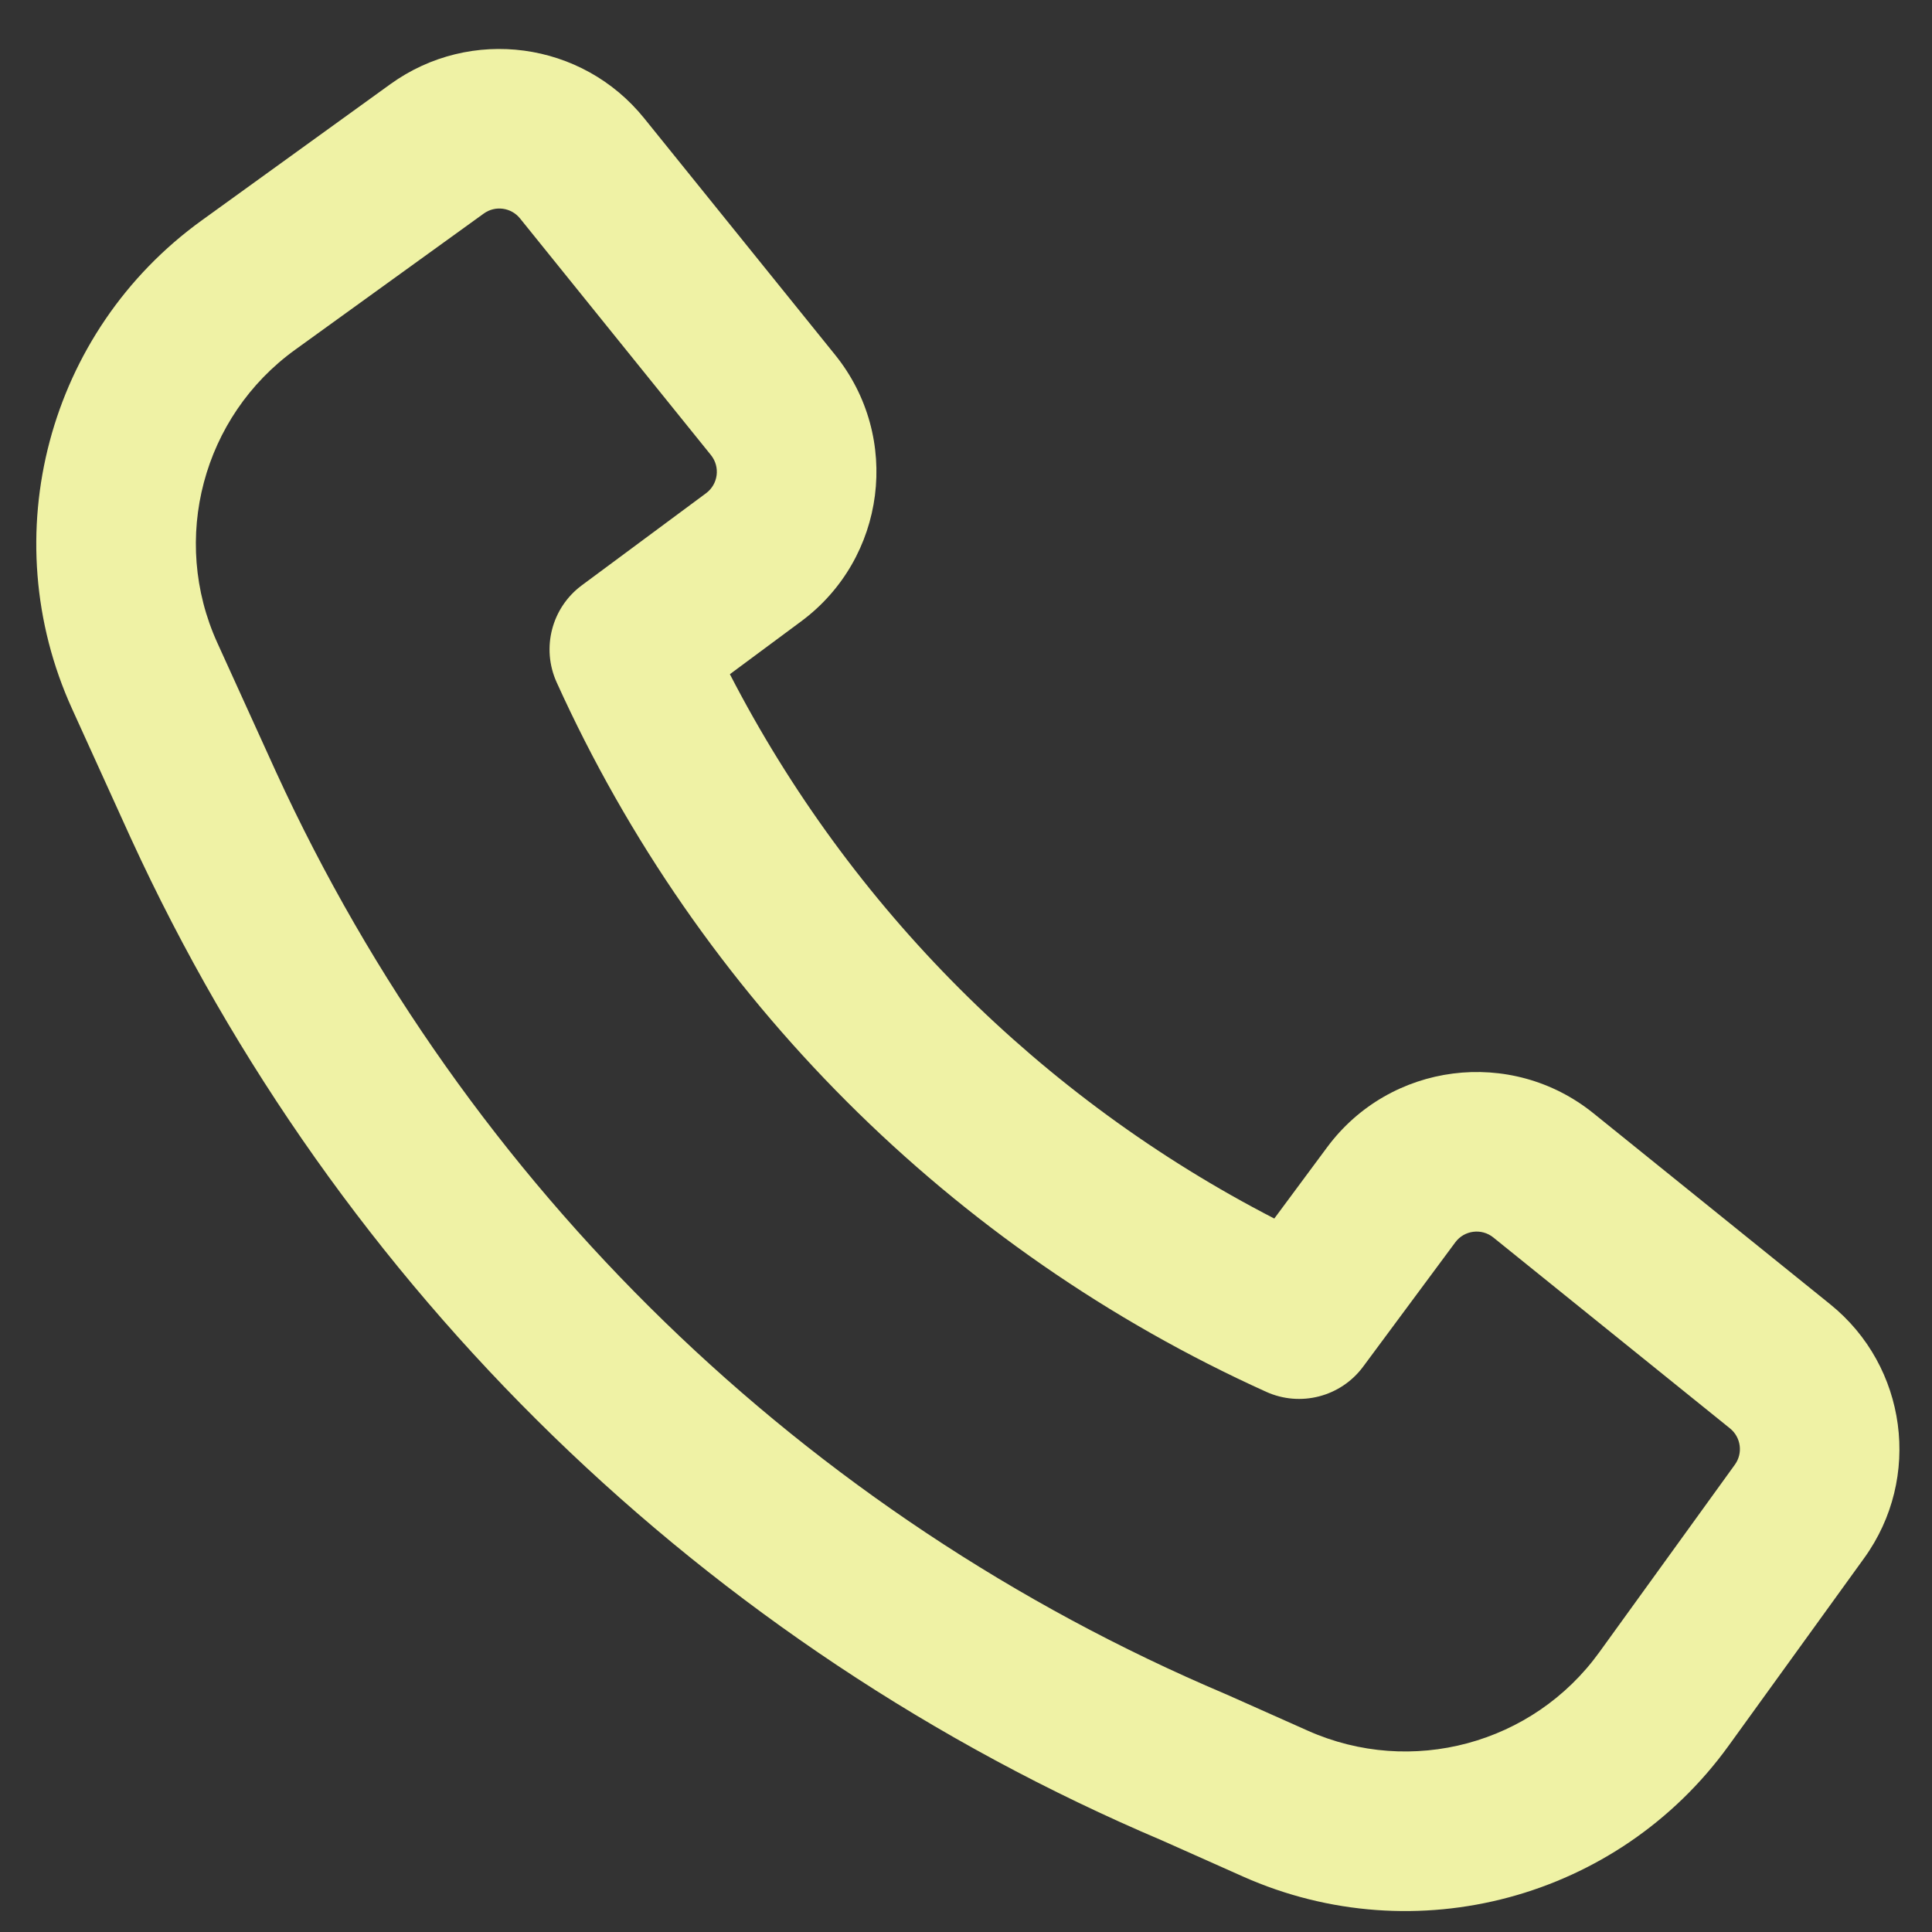 <svg width="28" height="28" viewBox="0 0 28 28" fill="none" xmlns="http://www.w3.org/2000/svg">
<rect x="0" y="0" width="28" height="28" fill="#333333" stroke="none"/>
<path fill-rule="evenodd" clip-rule="evenodd" d="M4.004 11.195C6.759 17.195 11.662 21.965 17.758 24.55L17.777 24.558L18.955 25.083C20.454 25.751 22.217 25.277 23.178 23.946L25.143 21.227C25.263 21.061 25.232 20.83 25.072 20.701L21.642 17.934C21.472 17.797 21.221 17.829 21.091 18.005L19.756 19.806C19.432 20.244 18.846 20.396 18.35 20.171C13.792 18.109 10.13 14.446 8.067 9.888C7.843 9.392 7.995 8.807 8.432 8.483L10.233 7.148C10.409 7.017 10.441 6.767 10.304 6.596L7.537 3.166C7.408 3.006 7.177 2.975 7.011 3.095L4.277 5.069C2.938 6.036 2.466 7.813 3.15 9.317L4.003 11.193C4.003 11.194 4.003 11.195 4.004 11.195ZM16.845 26.675C10.222 23.864 4.895 18.679 1.901 12.158L1.899 12.154L1.045 10.274C-0.095 7.768 0.691 4.805 2.924 3.194L5.657 1.22C6.82 0.381 8.436 0.598 9.336 1.714L12.104 5.144C13.067 6.338 12.842 8.093 11.61 9.006L10.578 9.771C12.322 13.153 15.085 15.917 18.468 17.66L19.233 16.628C20.146 15.396 21.901 15.172 23.094 16.135L26.524 18.902C27.64 19.802 27.857 21.419 27.017 22.581L25.052 25.301C23.45 27.518 20.513 28.309 18.014 27.196L16.845 26.675Z" fill="#EFF2A5"/>
</svg>
